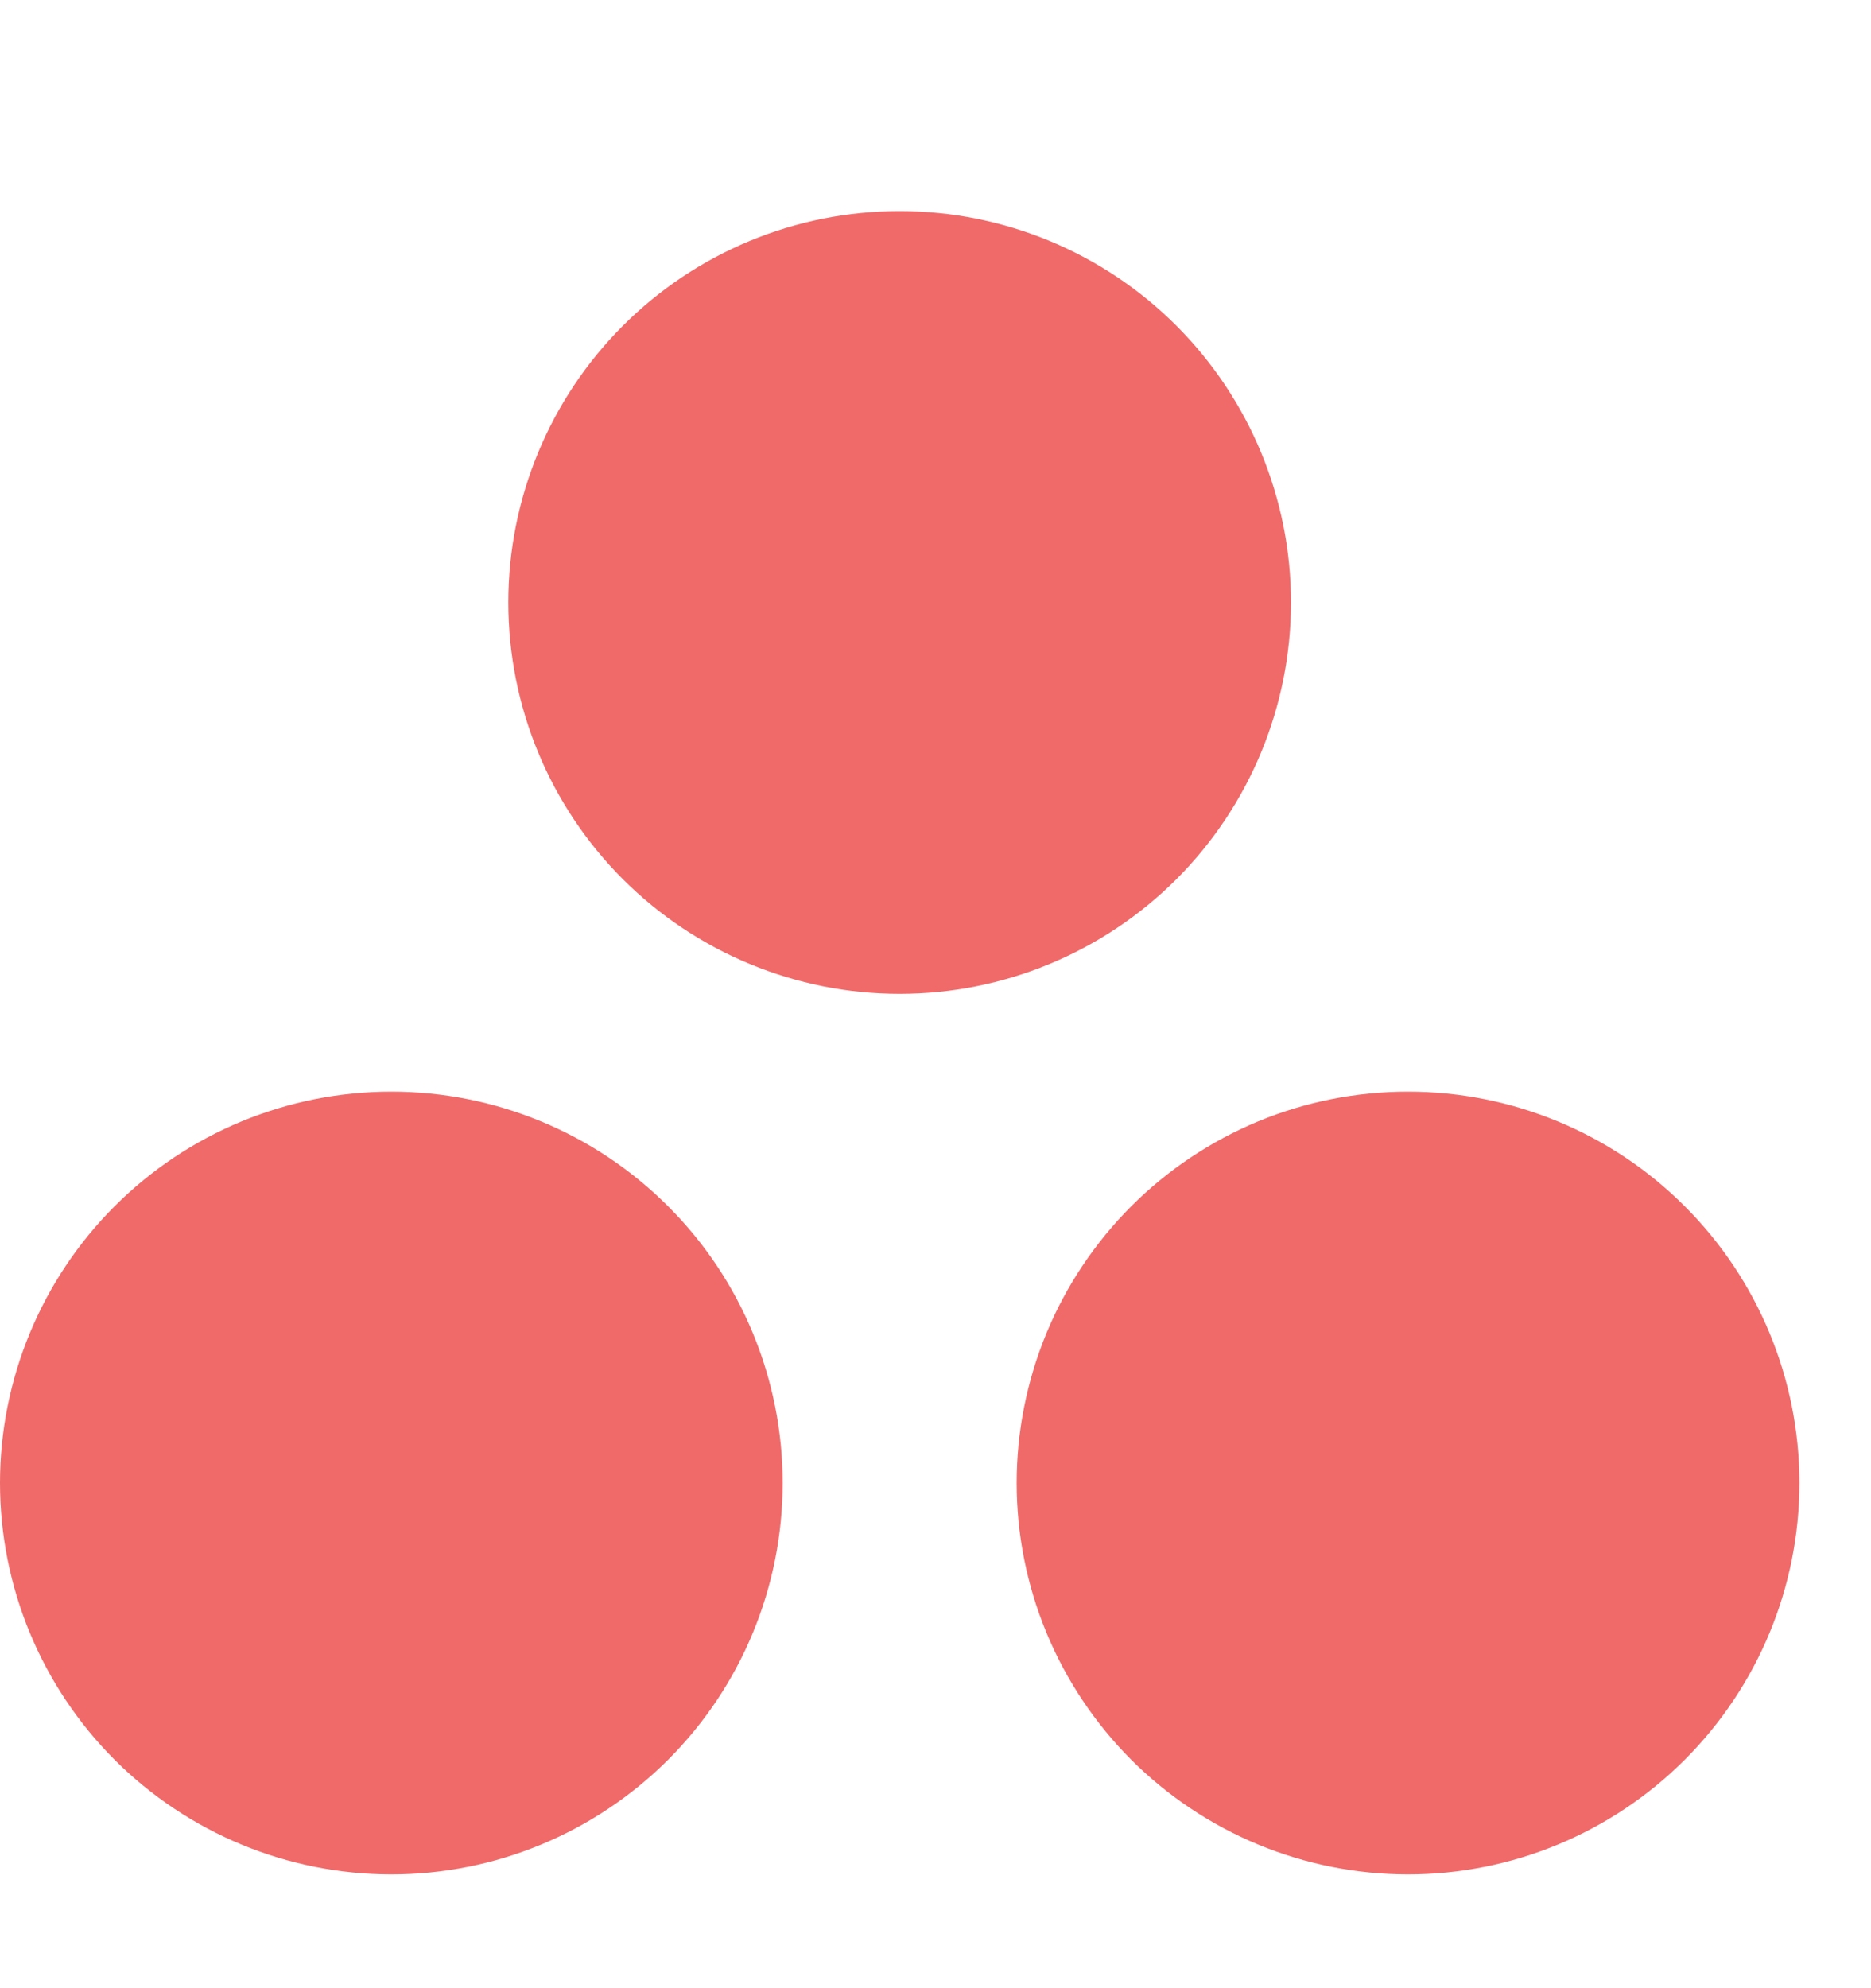 <svg width="16" height="17" viewBox="0 0 16 17" fill="none" xmlns="http://www.w3.org/2000/svg">
<g clip-path="url(#clip0_6616_13229)">
<path fill-rule="evenodd" clip-rule="evenodd" d="M12.041 9.334C11.601 9.334 11.166 9.42 10.76 9.588C10.354 9.757 9.985 10.003 9.674 10.314C9.364 10.625 9.117 10.993 8.949 11.399C8.781 11.806 8.694 12.241 8.694 12.68C8.694 13.12 8.781 13.555 8.949 13.961C9.117 14.367 9.364 14.736 9.674 15.047C9.985 15.357 10.354 15.604 10.76 15.772C11.166 15.94 11.601 16.027 12.041 16.027C12.928 16.027 13.78 15.674 14.407 15.047C15.035 14.419 15.388 13.568 15.388 12.68C15.388 11.793 15.035 10.941 14.407 10.314C13.78 9.686 12.928 9.334 12.041 9.334ZM3.347 9.334C2.459 9.334 1.608 9.686 0.98 10.314C0.353 10.941 0 11.793 0 12.68C0 13.568 0.353 14.419 0.98 15.047C1.608 15.674 2.459 16.027 3.347 16.027C4.234 16.027 5.085 15.674 5.713 15.047C6.341 14.419 6.693 13.568 6.693 12.68C6.693 11.793 6.341 10.941 5.713 10.314C5.085 9.686 4.234 9.334 3.347 9.334ZM11.04 5.151C11.04 6.039 10.687 6.89 10.06 7.518C9.432 8.145 8.581 8.498 7.693 8.498C6.806 8.498 5.955 8.145 5.327 7.518C4.699 6.89 4.347 6.039 4.347 5.151C4.347 4.264 4.699 3.413 5.327 2.785C5.955 2.157 6.806 1.805 7.693 1.805C8.581 1.805 9.432 2.157 10.06 2.785C10.687 3.413 11.04 4.264 11.04 5.151Z" fill="#F06A6A"/>
</g>
<defs>
<clipPath id="clip0_6616_13229">
<rect width="16" height="16" fill="white" transform="translate(0 0.916)"/>
</clipPath>
</defs>
</svg>
